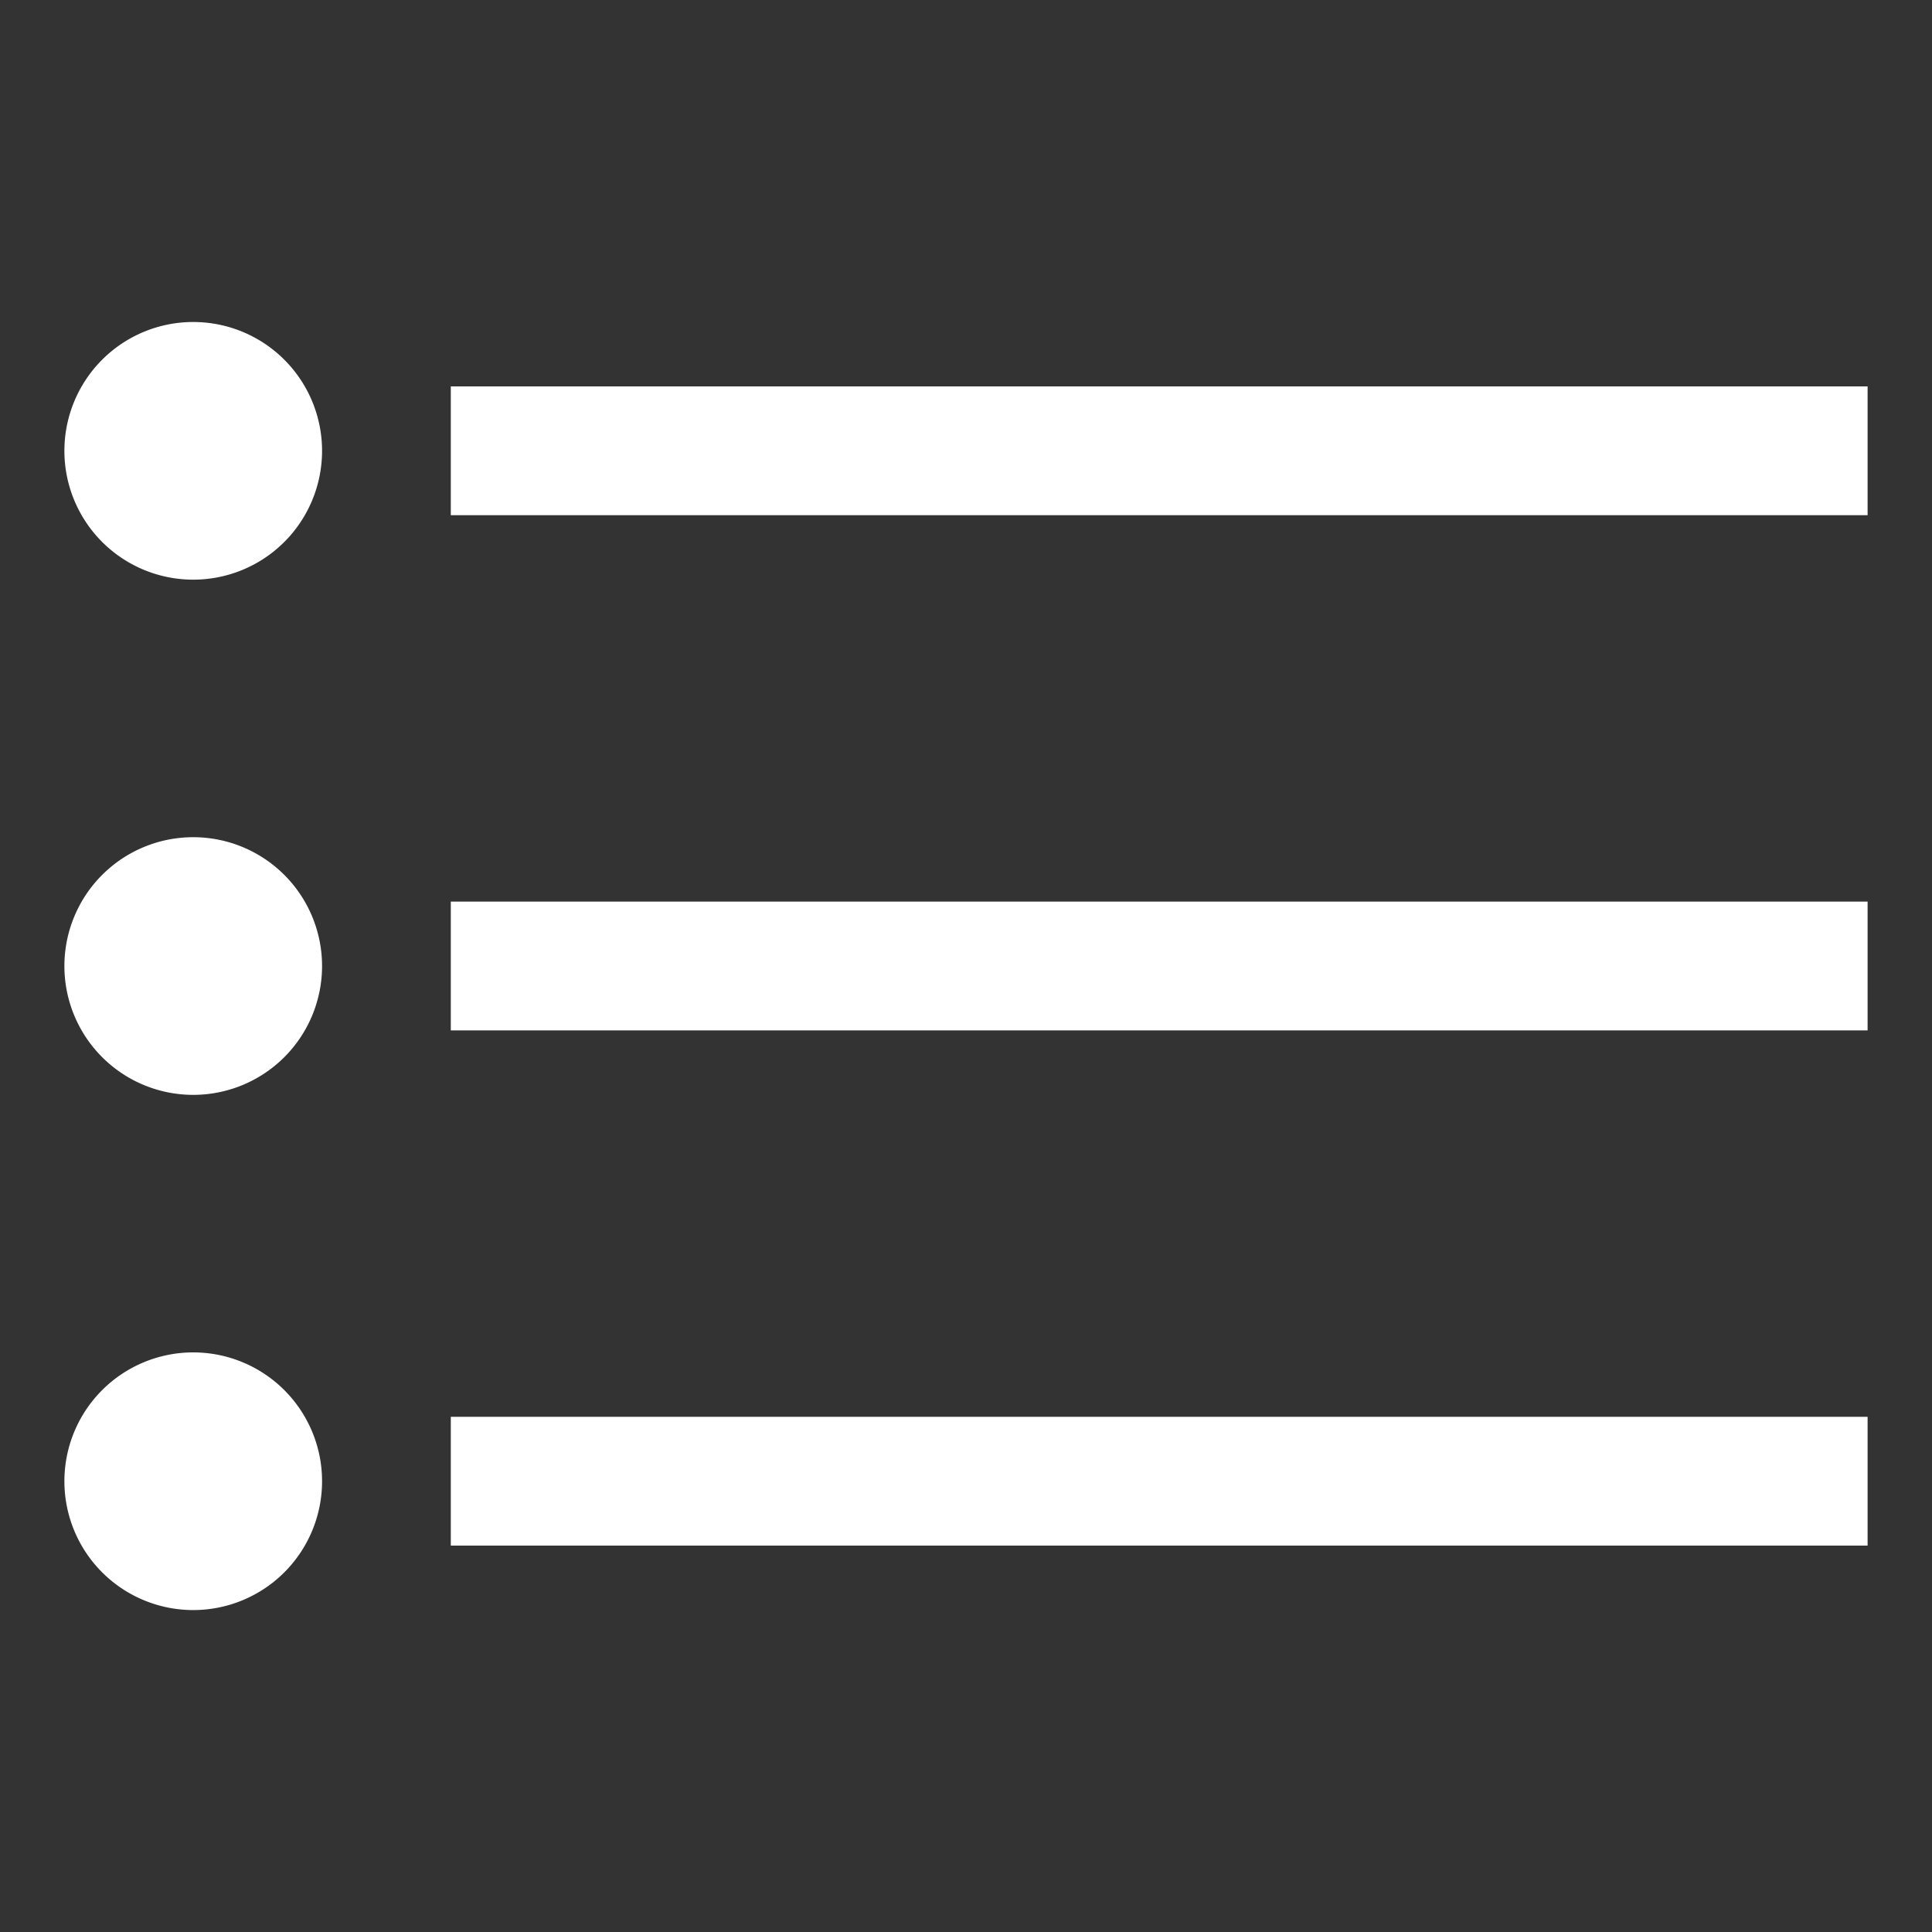 <svg xmlns="http://www.w3.org/2000/svg" width="30" height="30" viewBox="0 0 30 30"><rect x="0" y="0" width="30" height="30" fill="#333333" stroke="none"/><path d="M7 16h22v-2H7v2zM7 6v2h22V6H7zm0 18h22v-2H7v2zM3 5a2 2 0 1 0 .001 4.001A2 2 0 0 0 3 5zm0 8a2 2 0 1 0 .001 4.001A2 2 0 0 0 3 13zm0 8a2 2 0 1 0 .001 4.001A2 2 0 0 0 3 21z" fill="#fff"/></svg>